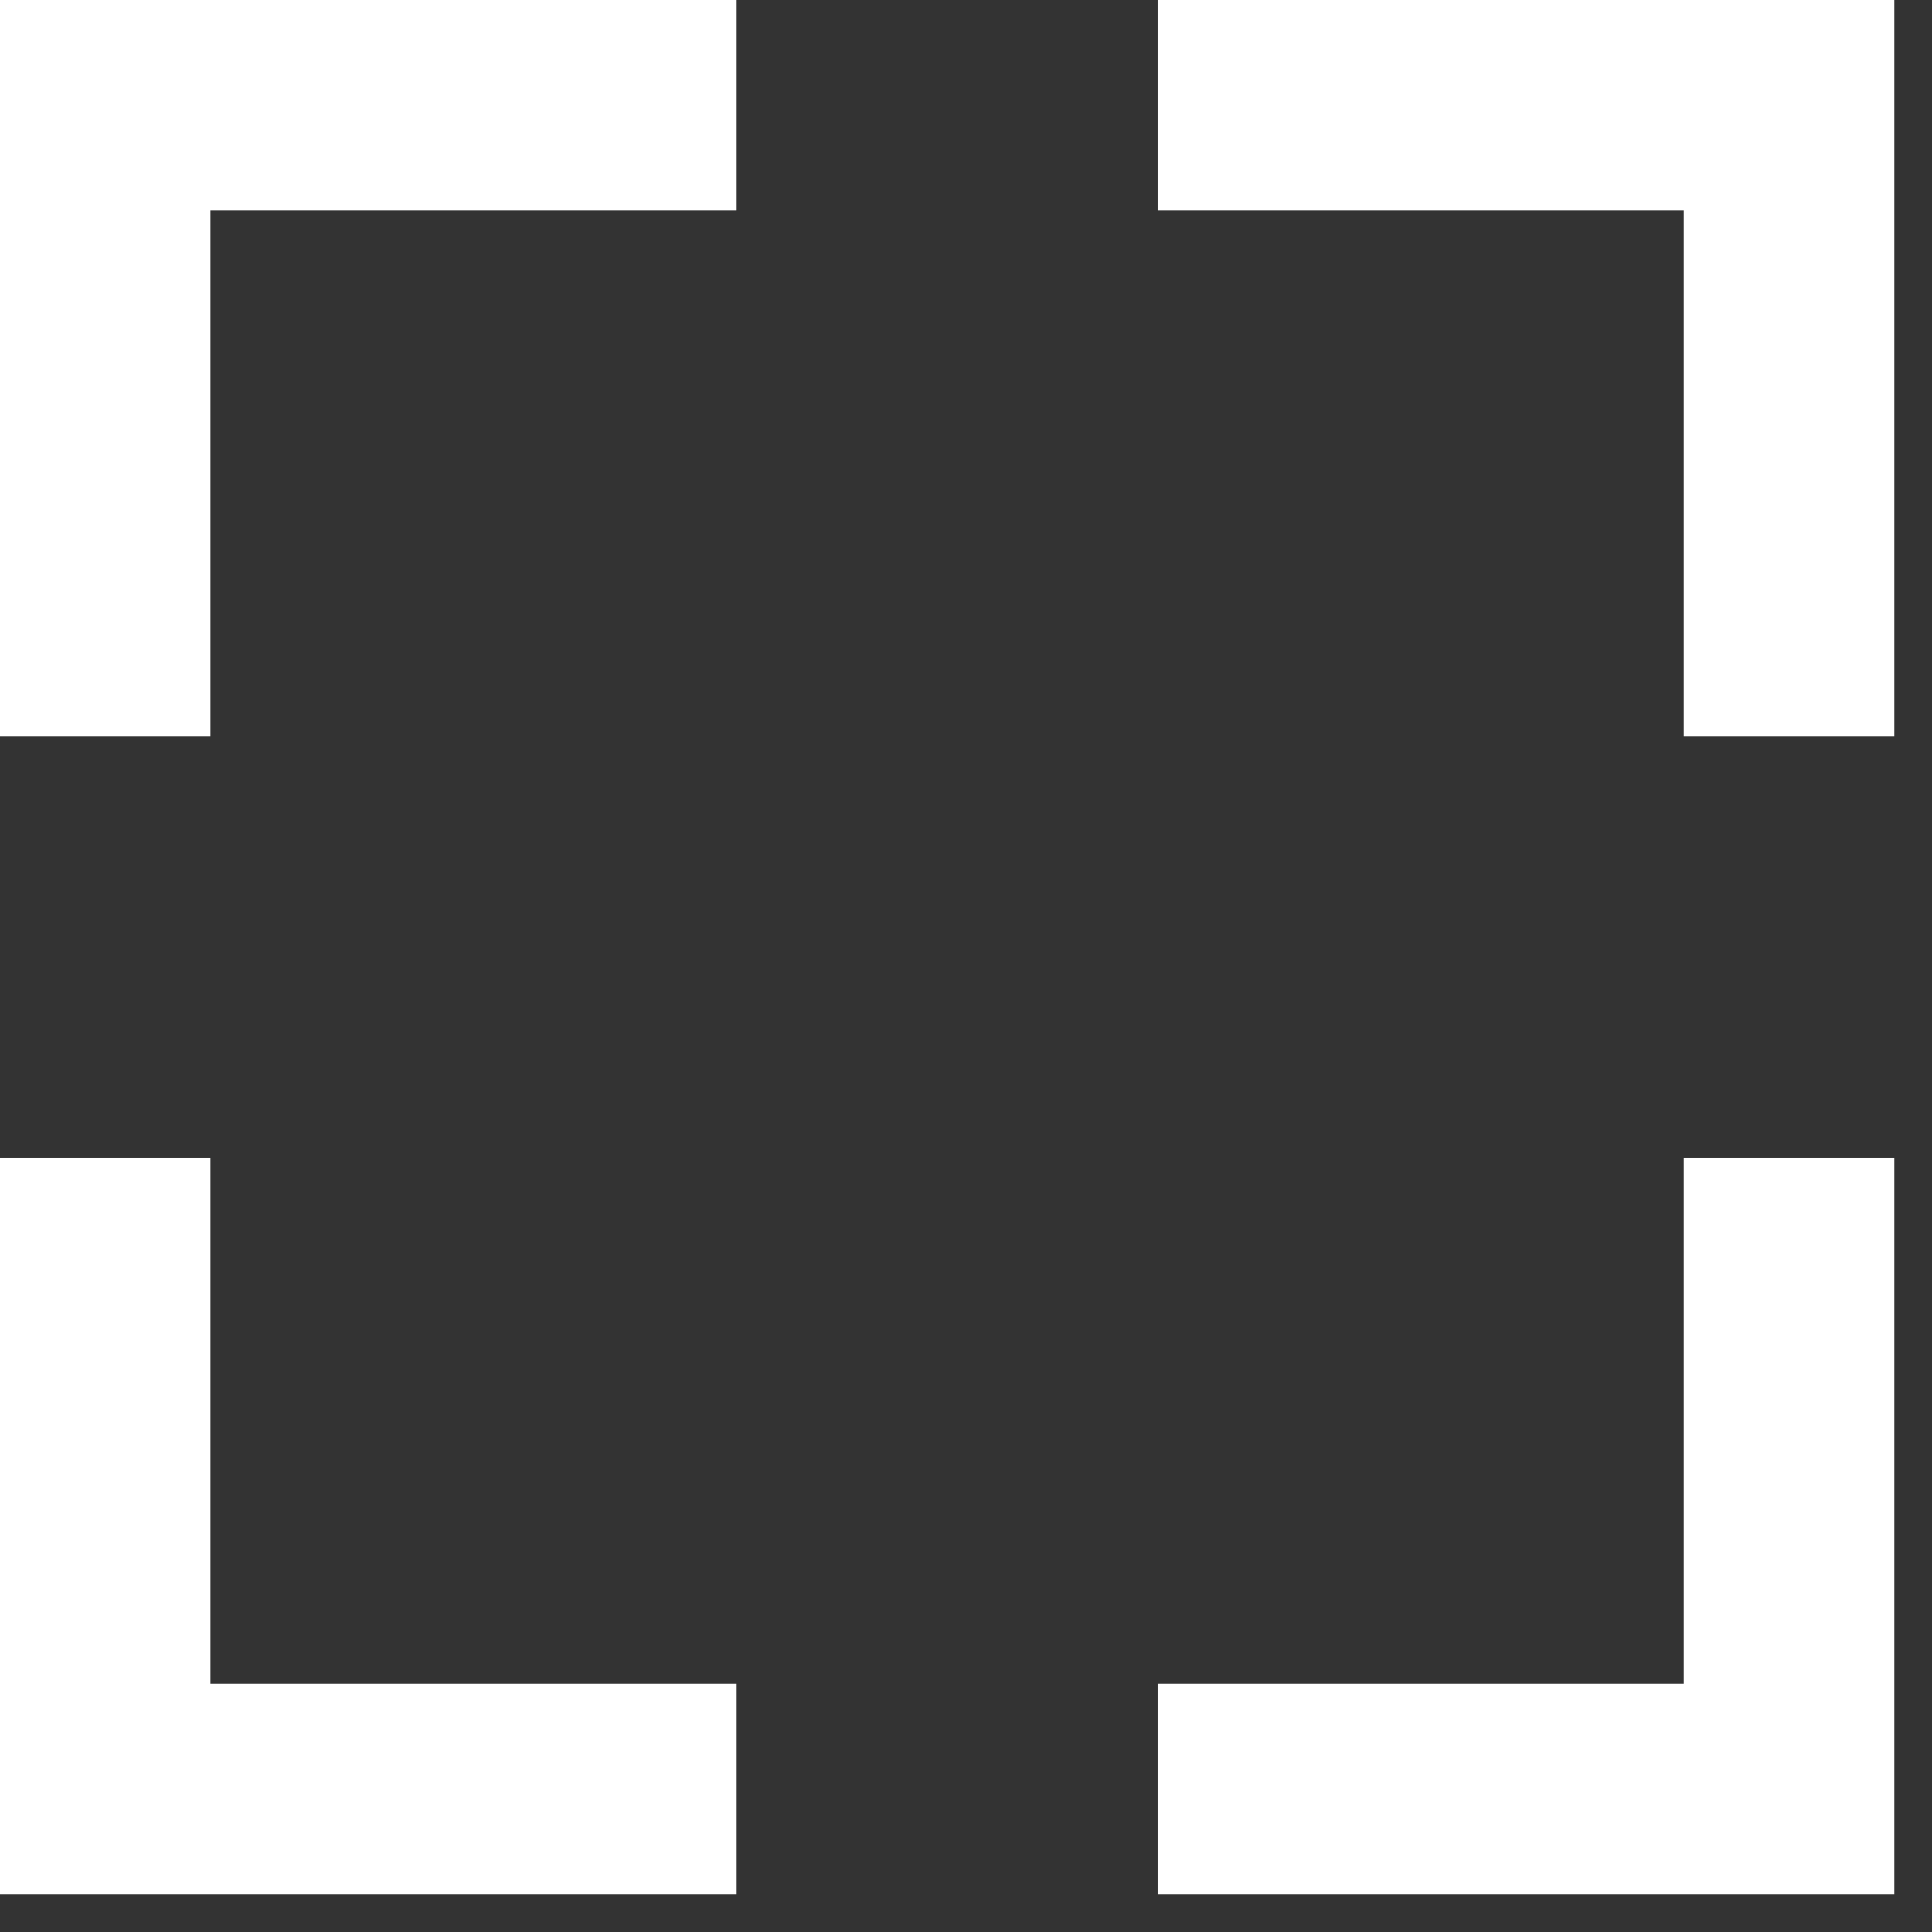 <svg width="16" height="16" viewBox="0 0 16 16" fill="none" xmlns="http://www.w3.org/2000/svg">
<rect x="0" y="0" width="16" height="16" fill="#333333" stroke="none"/>
<path d="M1.743 1.743H6.101V0H0V6.101H1.743V1.743ZM6.101 13.944H1.743V9.587H0V15.688H6.101V13.944ZM15.688 9.587H13.944V13.944H9.587V15.688H15.688V9.587ZM13.944 6.101H15.688V0H9.587V1.743H13.944V6.101Z" fill="white"/>
</svg>
